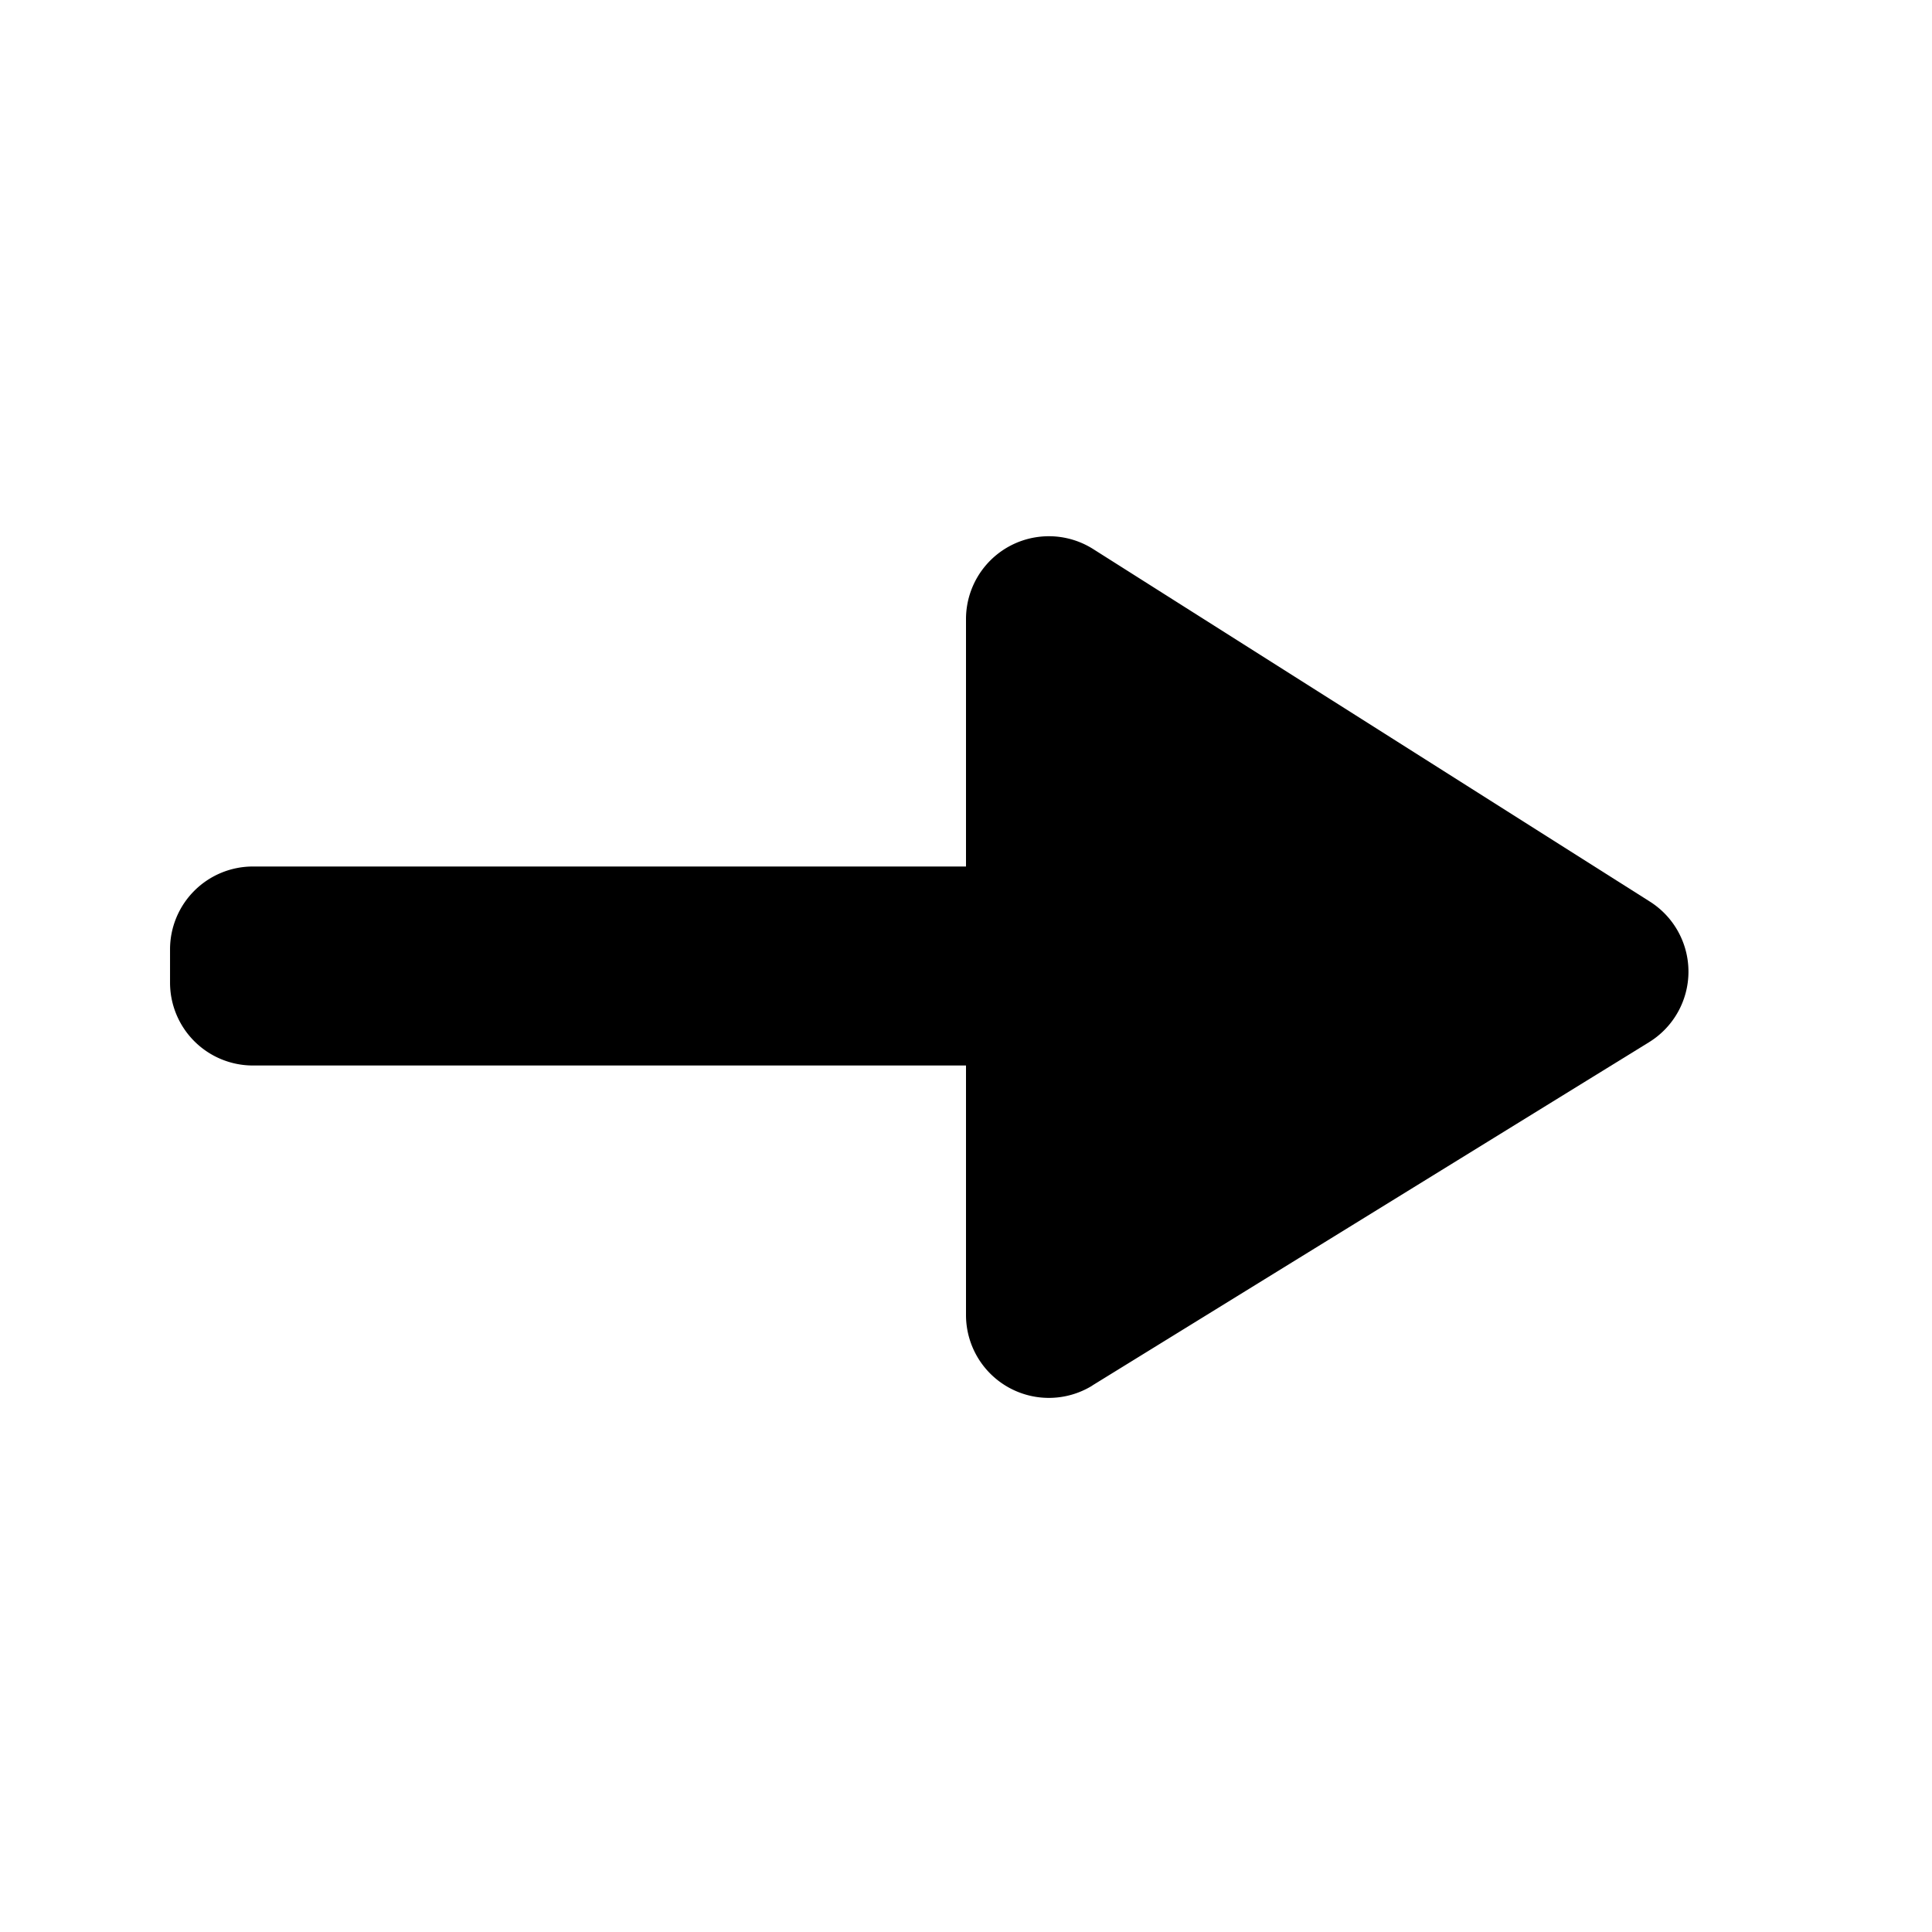 <?xml version="1.0" standalone="no"?><!DOCTYPE svg PUBLIC "-//W3C//DTD SVG 1.1//EN" "http://www.w3.org/Graphics/SVG/1.1/DTD/svg11.dtd"><svg t="1734856150886" class="icon" viewBox="0 0 1024 1024" version="1.1" xmlns="http://www.w3.org/2000/svg" p-id="5970" xmlns:xlink="http://www.w3.org/1999/xlink" width="21" height="21"><path d="M512 564.734l0-105.469L134.053 459.266A43.928 43.928 0 0 0 90.125 503.193l0 17.613A43.928 43.928 0 0 0 134.053 564.734L512 564.734z" fill="#000000" p-id="5971"></path><path d="M578.973 734.328l295.049-181.934a43.928 43.928 0 0 0 0.475-74.514l-295.049-186.838A43.928 43.928 0 0 0 512 328.168L512 696.939a43.928 43.928 0 0 0 66.973 37.441z" fill="#000000" p-id="5972"></path></svg>